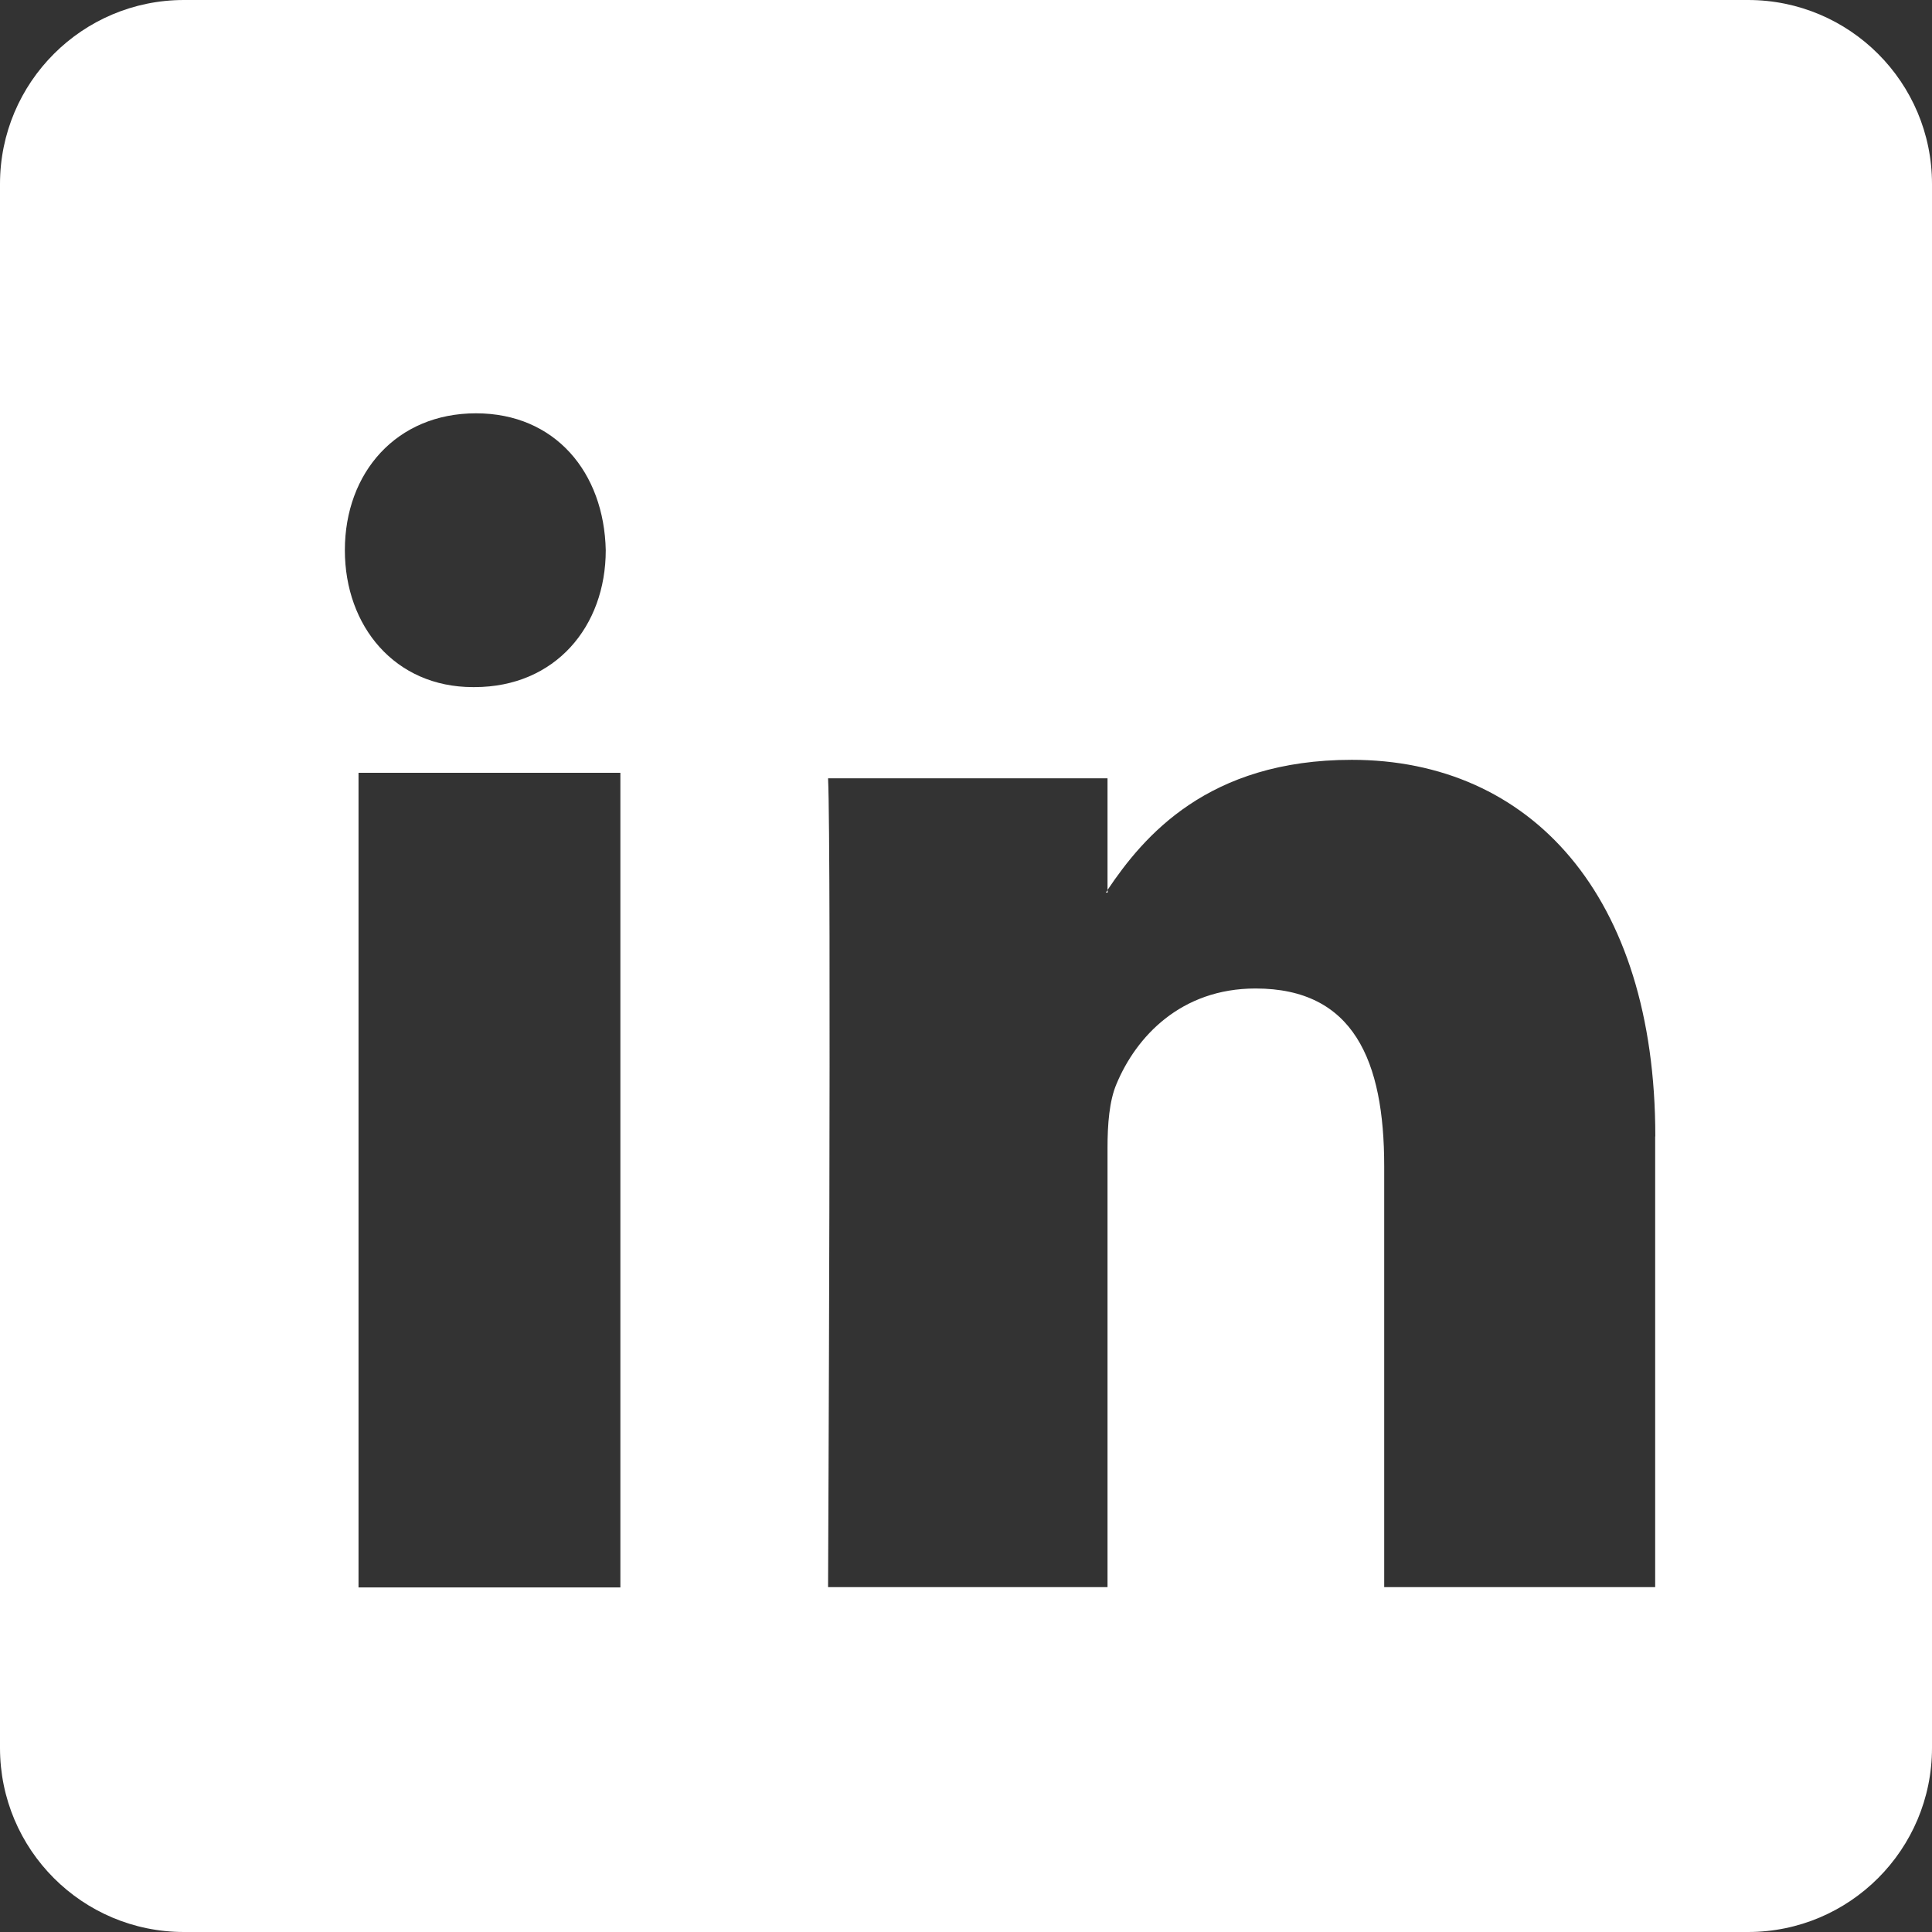 <?xml version="1.0" encoding="UTF-8" standalone="no"?>
<svg width="28px" height="28px" viewBox="0 0 28 28" version="1.1" xmlns="http://www.w3.org/2000/svg" xmlns:xlink="http://www.w3.org/1999/xlink" xmlns:sketch="http://www.bohemiancoding.com/sketch/ns">
    <rect x="0" y="0" width="28" height="28" fill="#333333" stroke="none"/>
    <!-- Generator: Sketch 3.4.2 (15857) - http://www.bohemiancoding.com/sketch -->
    <title>icon-linkedin</title>
    <desc>Created with Sketch.</desc>
    <defs></defs>
    <g id="Page-1" stroke="none" stroke-width="1" fill="none" fill-rule="evenodd" sketch:type="MSPage">
        <g id="Desktop-HD-Copy-11" sketch:type="MSArtboardGroup" transform="translate(-699, -4365)" fill="#FFFFFF">
            <g id="Group" sketch:type="MSLayerGroup" transform="translate(419, 4363)">
                <g id="Shape-+-LinkedIn" transform="translate(258, 2)" sketch:type="MSShapeGroup">
                    <path d="M47.334,28 L24.666,28 C23.192,28 22,26.806 22,25.332 L22,2.666 C22,1.194 23.194,0 24.666,0 L47.334,0 C48.806,0 50,1.194 50,2.666 L50,25.332 C50,26.806 48.806,28 47.334,28 L47.334,28 Z M28.898,5.99 C27.748,5.99 26.998,6.848 26.998,7.974 C26.998,9.078 27.726,9.958 28.854,9.958 L28.876,9.958 C30.049,9.958 30.779,9.078 30.779,7.974 C30.755,6.848 30.047,5.99 28.898,5.99 L28.898,5.99 Z M30.991,11.2 L27.196,11.2 L27.196,23.006 L30.991,23.006 L30.991,11.2 L30.991,11.2 Z M45.99,16.47 C45.99,12.966 44.176,11.012 41.591,11.012 C39.503,11.012 38.573,12.122 38.051,12.898 L38.051,11.28 L34.001,11.28 C34.051,12.348 34.001,23.002 34.001,23.002 L38.051,23.002 L38.051,16.634 C38.051,16.294 38.077,15.954 38.181,15.71 C38.465,15.028 39.111,14.326 40.197,14.326 C41.617,14.326 42.061,15.37 42.061,16.902 L42.061,23.002 L45.988,23.002 L45.988,16.47 L45.99,16.47 Z M38.027,12.936 C38.033,12.924 38.047,12.912 38.053,12.9 L38.053,12.936 L38.027,12.936 L38.027,12.936 Z" id="icon-linkedin"></path>
                </g>
            </g>
        </g>
    </g>
</svg>
